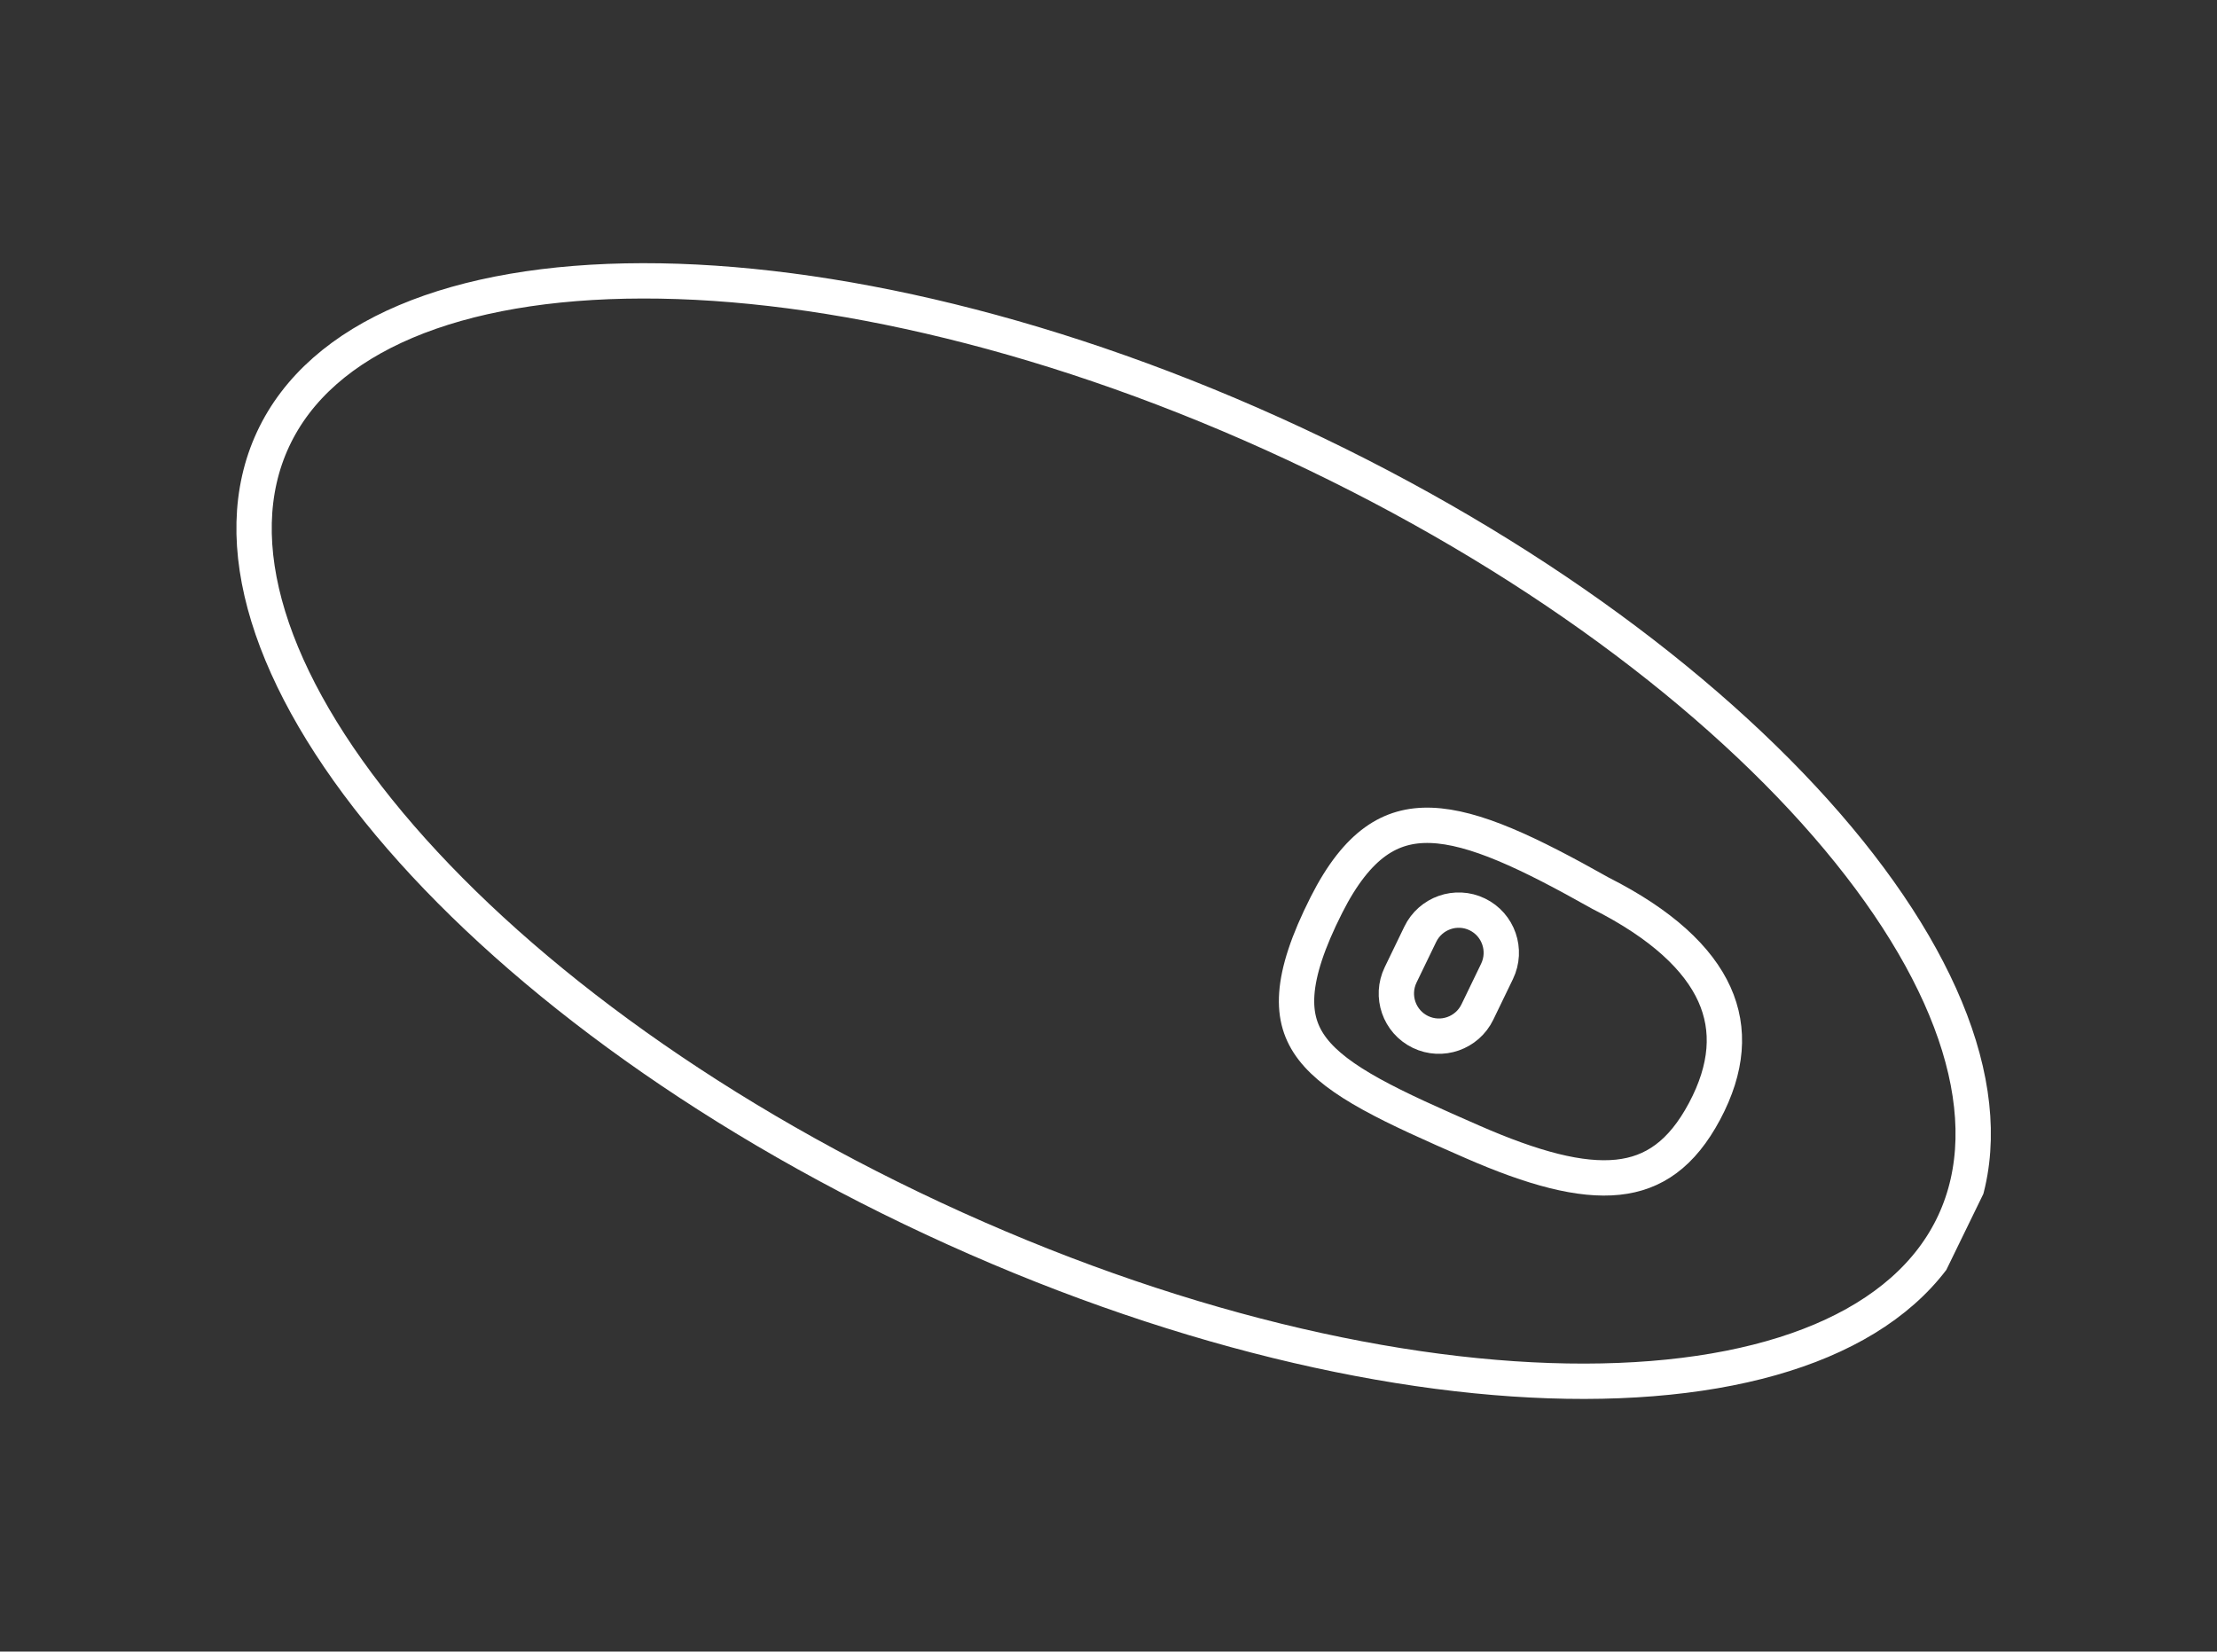 <svg width="251" height="187" viewBox="0 0 251 187" fill="none" xmlns="http://www.w3.org/2000/svg">
<rect x="0" y="0" width="251" height="187" fill="#333333" stroke="none"/>
<g clip-path="url(#clip0)">
<path d="M221.246 138.468C215.808 150.127 200.55 156.359 179.405 156.392C158.39 156.425 132.122 150.301 105.628 137.947C79.135 125.594 57.56 109.41 44.078 93.291C30.512 77.073 25.48 61.38 30.918 49.721C36.355 38.063 51.614 31.831 72.759 31.798C93.775 31.765 120.042 37.889 146.536 50.242C173.029 62.596 194.604 78.78 208.087 94.899C221.652 111.117 226.684 126.81 221.246 138.468Z" stroke="white" stroke-width="4"/>
<path d="M181.169 101.114L181.197 101.13L181.225 101.144C188.121 104.631 192.265 108.515 194.096 112.572C195.895 116.554 195.577 120.96 192.981 125.828C190.394 130.681 187.21 132.861 183.171 133.288C178.958 133.733 173.594 132.301 166.668 129.269C162.136 127.285 158.325 125.593 155.257 123.899C152.182 122.201 149.99 120.57 148.607 118.771C147.268 117.026 146.639 115.058 146.819 112.516C147.004 109.91 148.046 106.665 150.173 102.458C151.942 98.959 153.782 96.679 155.707 95.293C157.6 93.93 159.664 93.366 162.036 93.451C164.45 93.537 167.201 94.297 170.403 95.638C173.598 96.977 177.155 98.857 181.169 101.114Z" stroke="white" stroke-width="4"/>
<path d="M169.486 109.989C170.65 107.58 169.648 104.688 167.248 103.527C164.848 102.367 161.958 103.378 160.794 105.787L158.575 110.376C157.411 112.785 158.413 115.677 160.813 116.838C163.213 117.998 166.103 116.987 167.267 114.578L169.486 109.989Z" stroke="white" stroke-width="4"/>
</g>
<defs>
<clipPath id="clip0">
<rect x="52.145" y="0.427" width="214" height="103" transform="rotate(25.97 52.145 0.427)" fill="white"/>
</clipPath>
</defs>
</svg>
